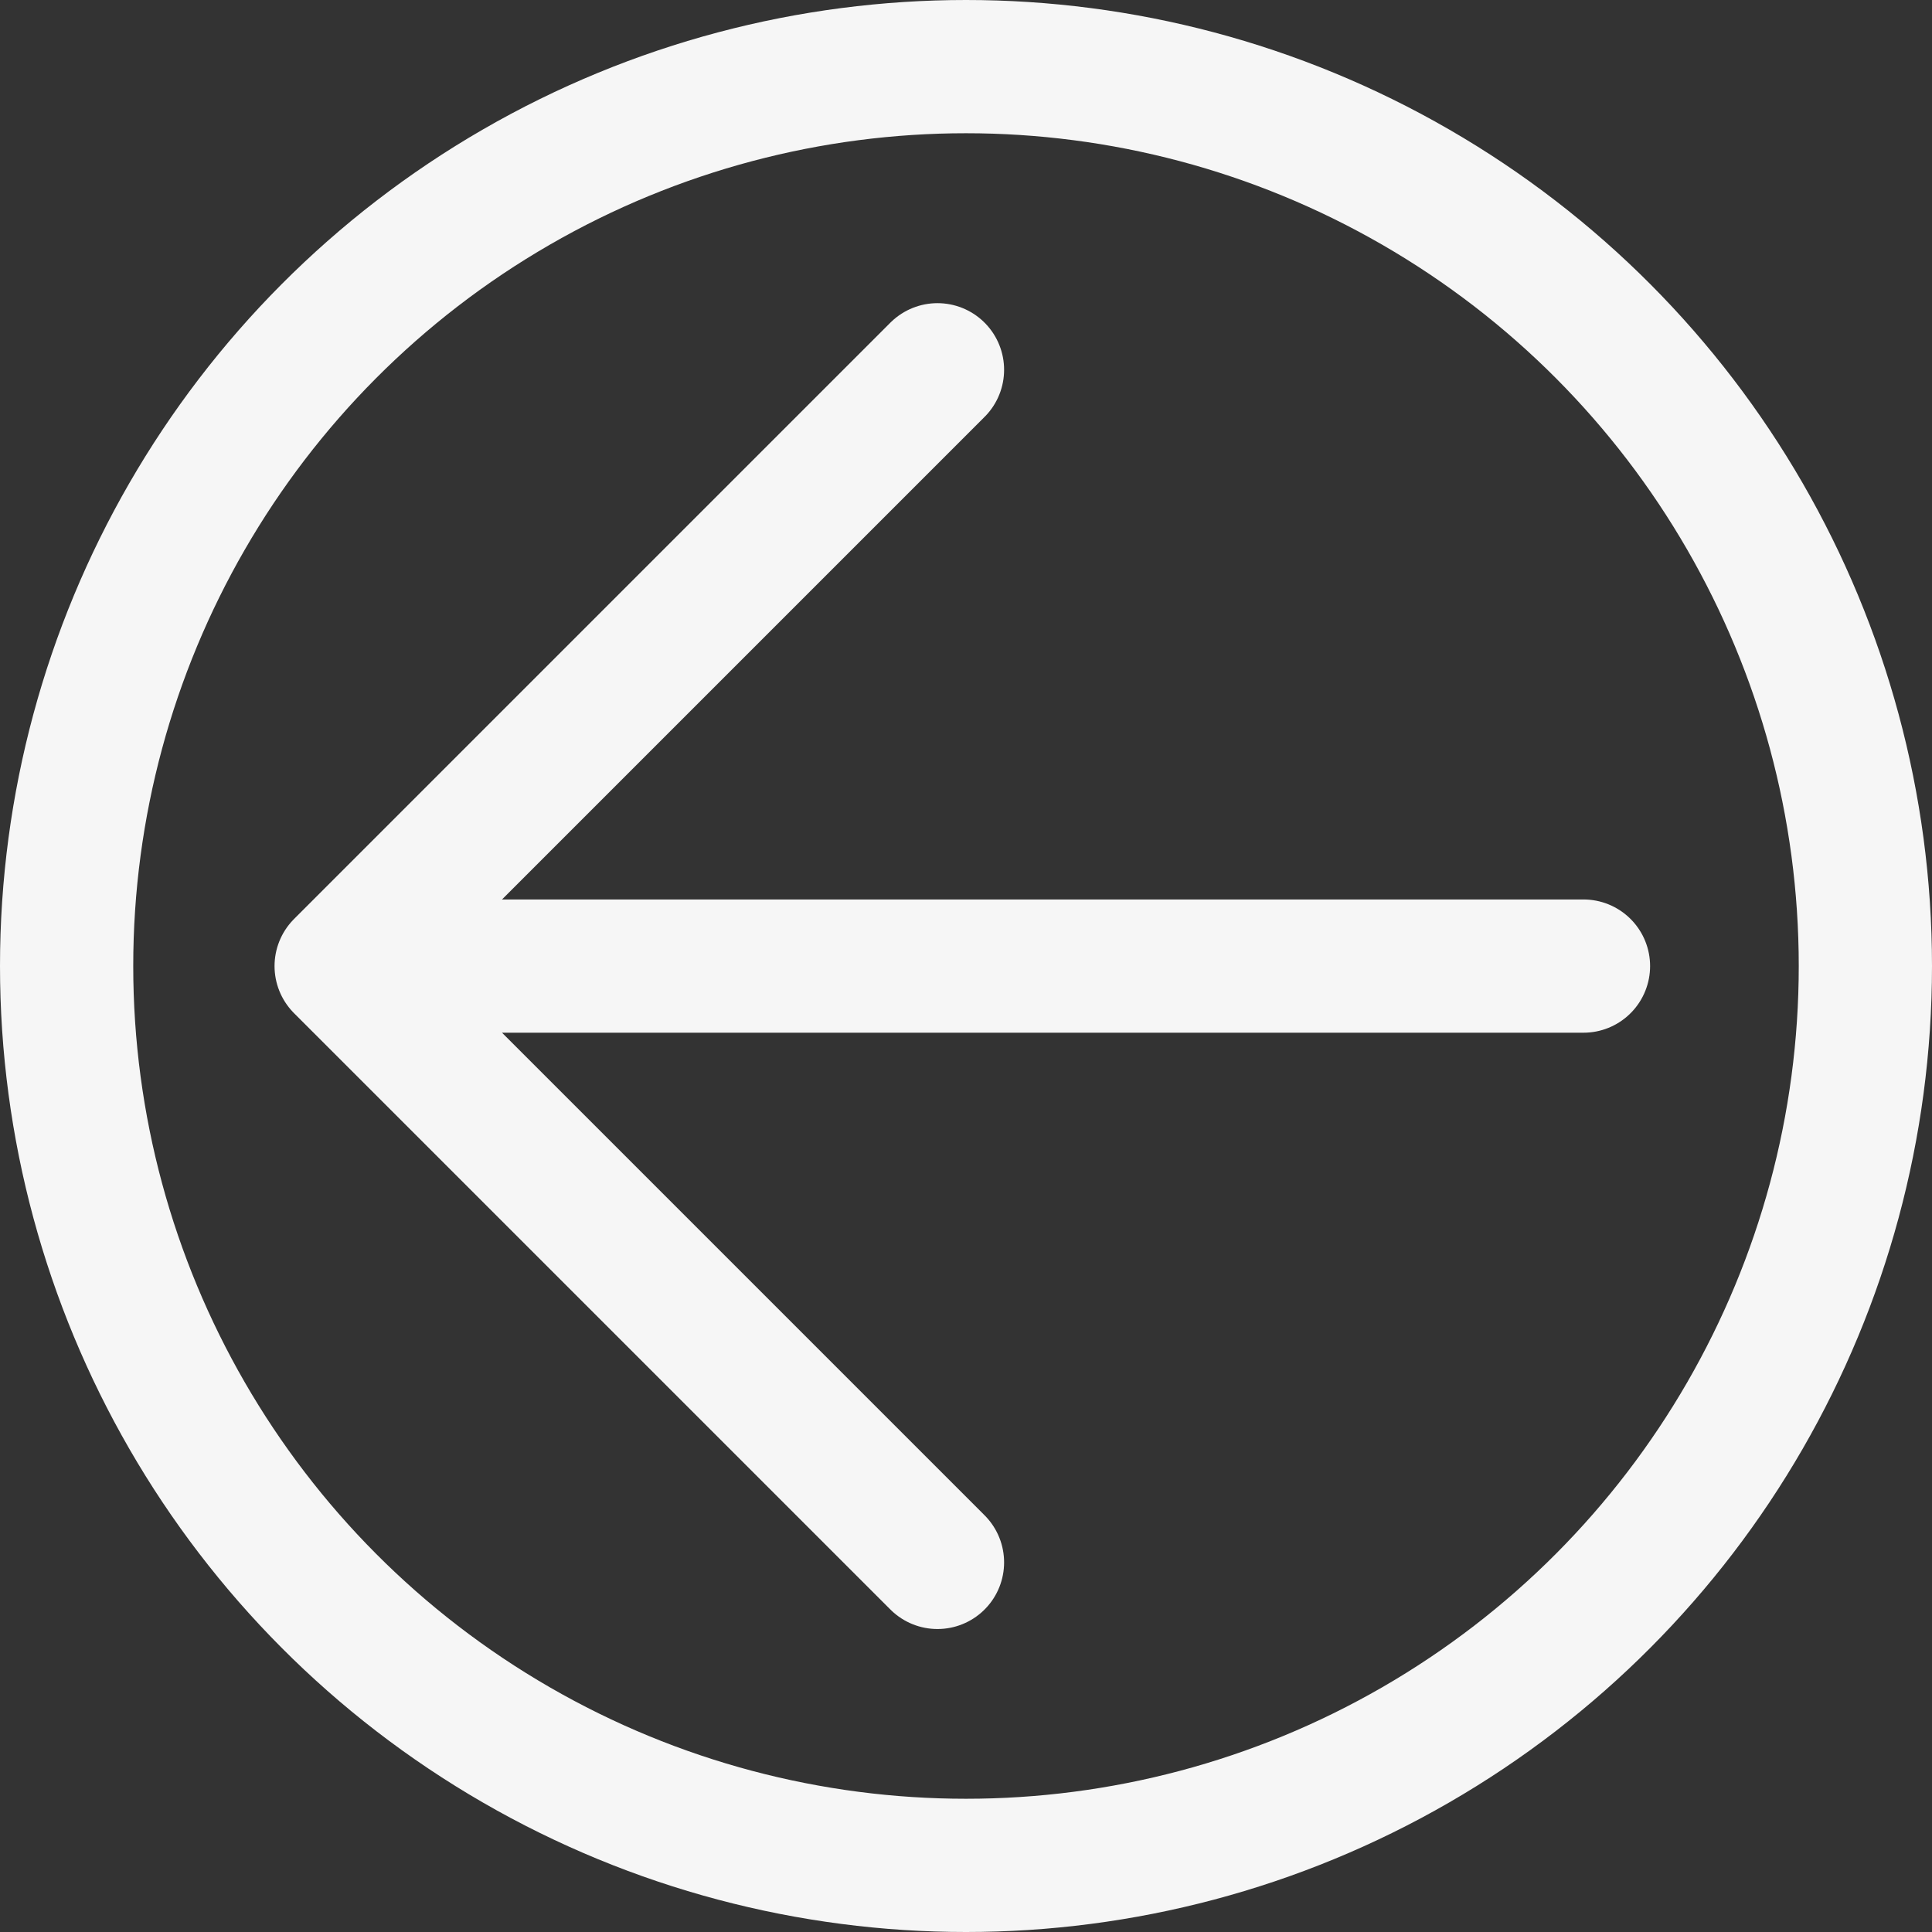 <svg width="174" height="174" viewBox="0 0 174 174" fill="none" xmlns="http://www.w3.org/2000/svg">
<rect x="0" y="0" width="174" height="174" fill="#333333" stroke="none"/>
<path d="M142.611 87.008H30.726M30.726 87.008L84.431 33.303M30.726 87.008L84.431 140.713" stroke="#f6f6f6" stroke-width="12" stroke-linecap="round" stroke-linejoin="round"/>
<circle cx="87" cy="87" r="81" stroke="#f6f6f6" stroke-width="12"/>
</svg>
